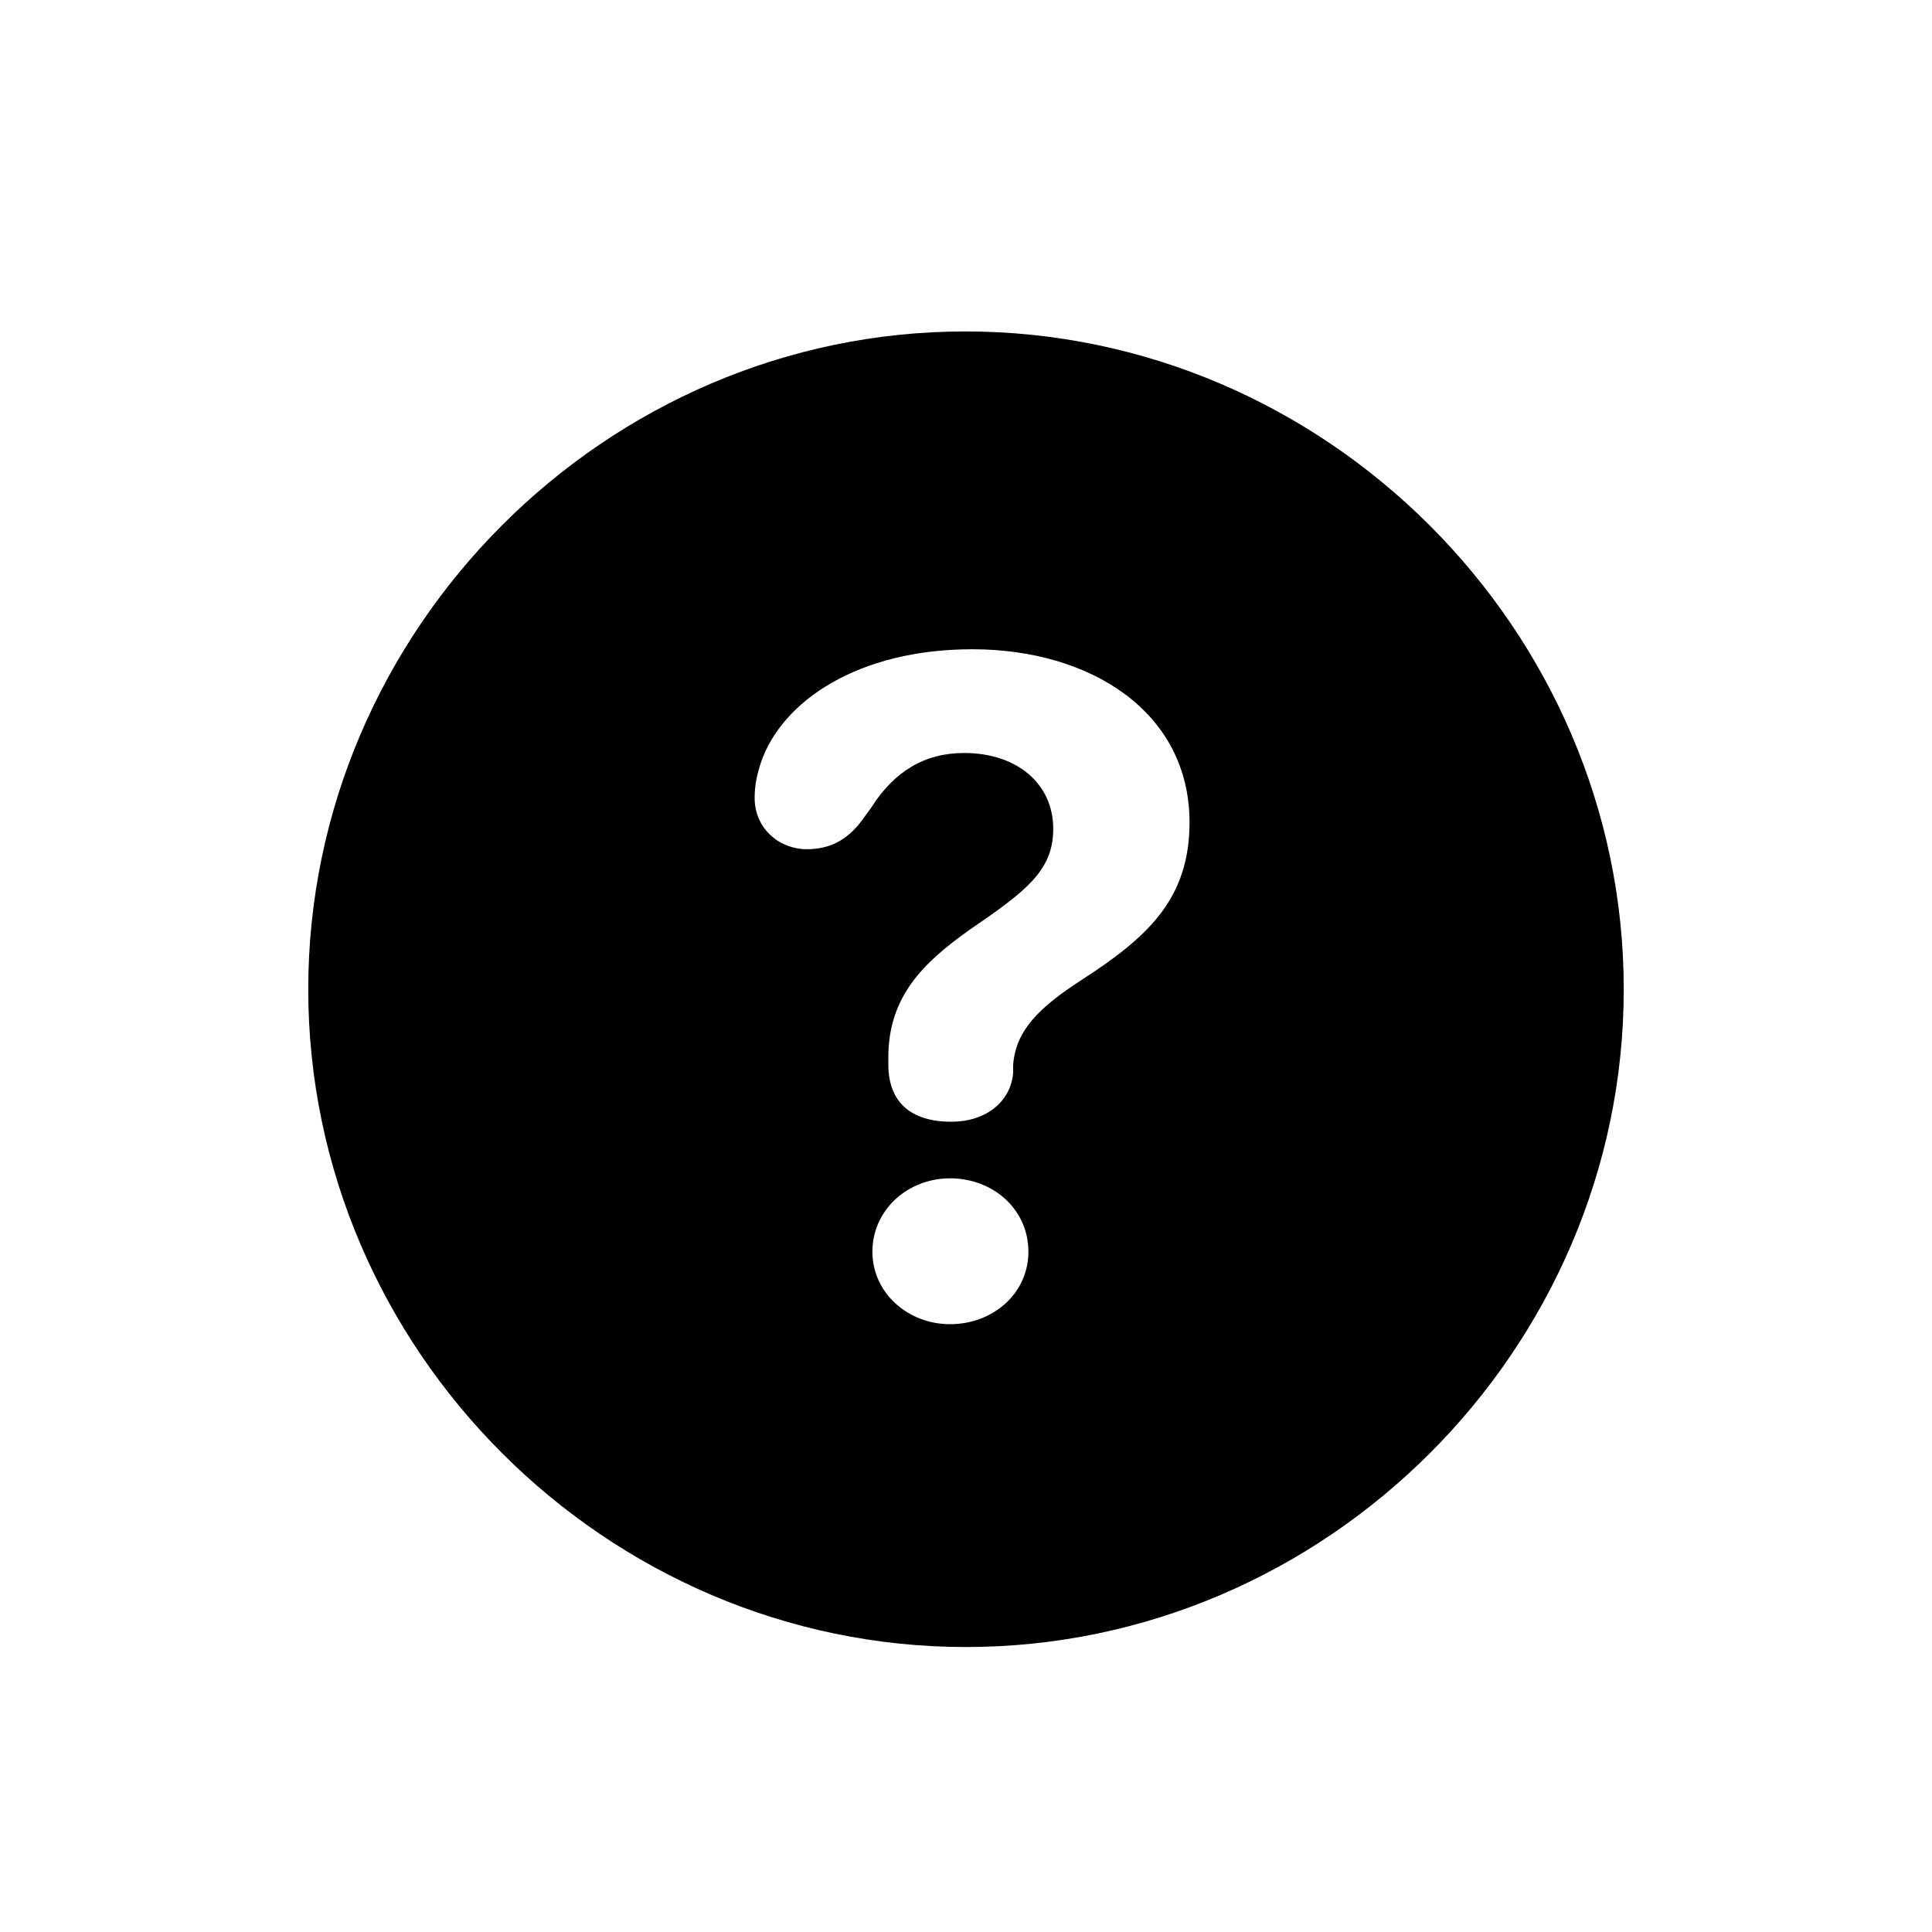 <svg viewBox="0 0 20 20" xmlns="http://www.w3.org/2000/svg">
<path d="M10 17.05C13.724 17.05 16.809 13.972 16.809 10.241C16.809 6.516 13.724 3.431 9.993 3.431C6.269 3.431 3.191 6.516 3.191 10.241C3.191 13.972 6.276 17.05 10 17.05ZM9.848 11.612C9.427 11.612 9.196 11.408 9.196 11.019V10.946C9.196 10.32 9.552 9.97 10.033 9.628C10.62 9.226 10.903 9.015 10.903 8.58C10.903 8.118 10.534 7.795 9.98 7.795C9.572 7.795 9.255 7.986 9.018 8.362L8.912 8.507C8.774 8.685 8.603 8.791 8.352 8.791C8.075 8.791 7.812 8.586 7.812 8.257C7.812 8.125 7.838 8.013 7.877 7.894C8.095 7.255 8.886 6.721 10.066 6.721C11.285 6.721 12.314 7.367 12.314 8.514C12.314 9.311 11.872 9.707 11.2 10.142C10.752 10.432 10.514 10.669 10.488 11.025C10.488 11.052 10.488 11.078 10.488 11.104C10.468 11.388 10.224 11.612 9.848 11.612ZM9.835 13.708C9.4 13.708 9.031 13.385 9.031 12.957C9.031 12.528 9.394 12.198 9.835 12.198C10.283 12.198 10.646 12.521 10.646 12.957C10.646 13.392 10.277 13.708 9.835 13.708Z"/>
</svg>
